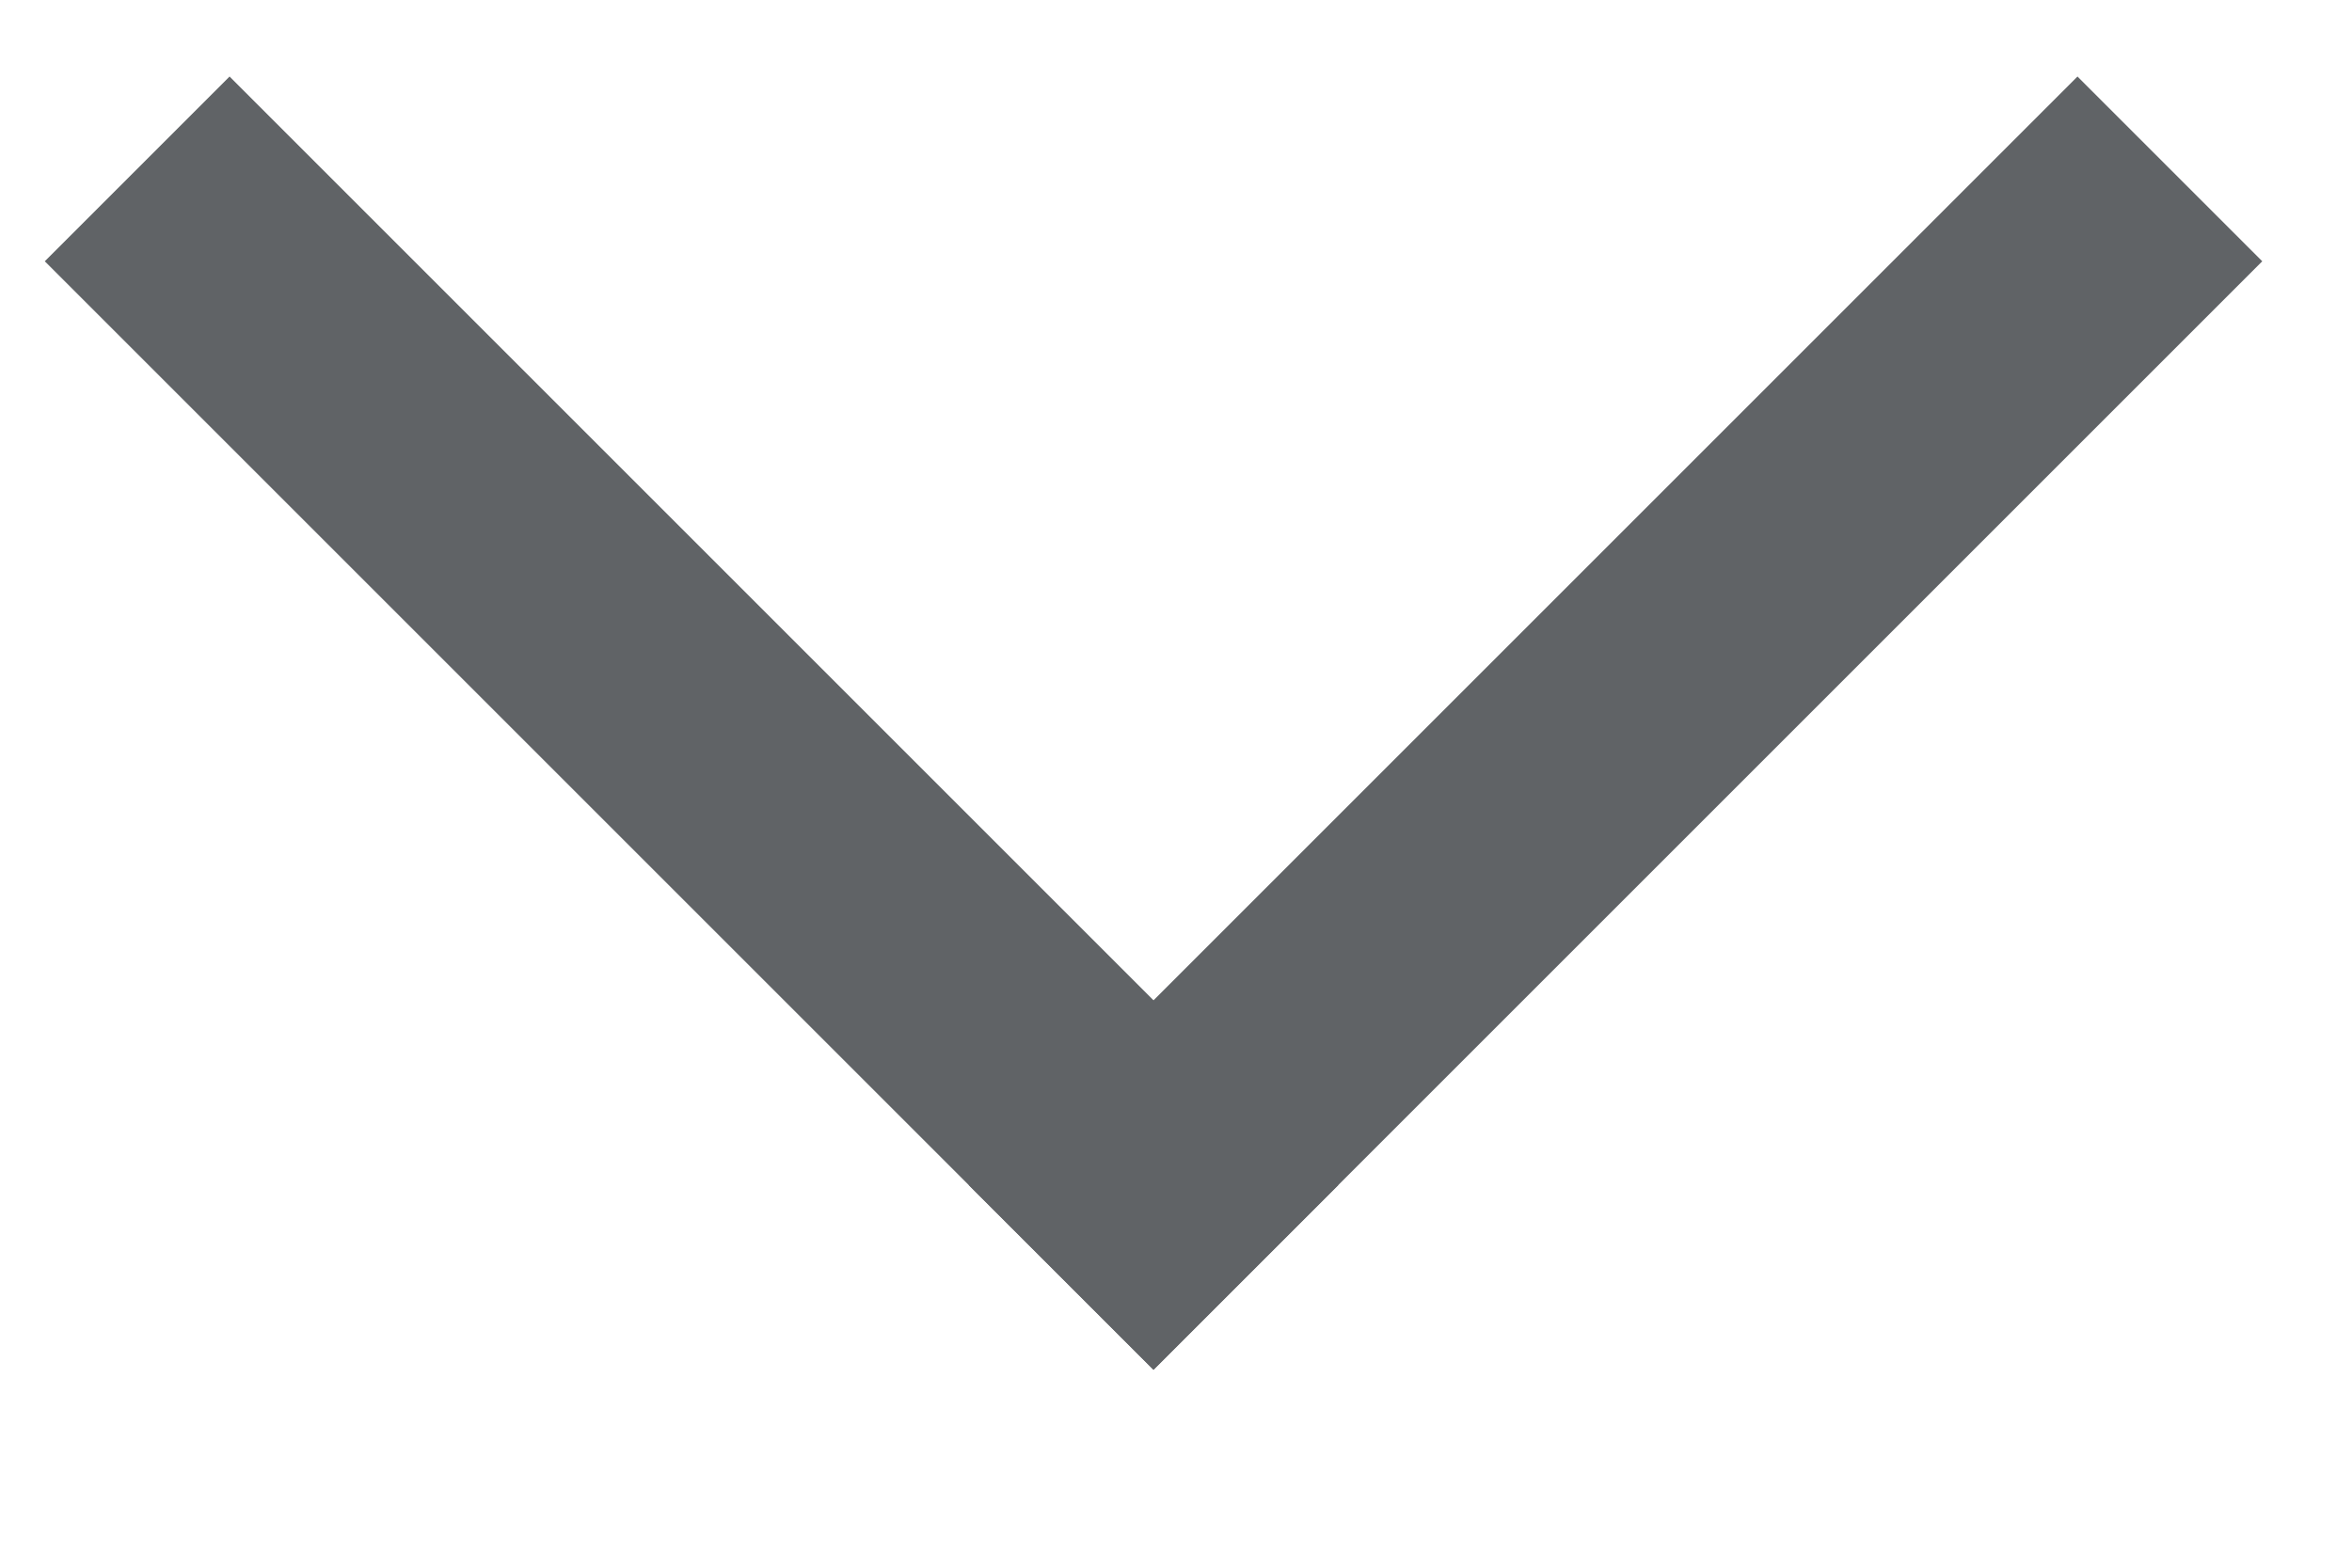<?xml version="1.0" encoding="UTF-8" standalone="no"?>
<svg width="9px" height="6px" viewBox="0 0 9 6" version="1.1" xmlns="http://www.w3.org/2000/svg" xmlns:xlink="http://www.w3.org/1999/xlink">
    <!-- Generator: Sketch 44.1 (41455) - http://www.bohemiancoding.com/sketch -->
    <title>toc-open</title>
    <desc>Created with Sketch.</desc>
    <defs></defs>
    <g id="2.1.1-View-Space" stroke="none" stroke-width="1" fill="none" fill-rule="evenodd">
        <g id="2.1.1-View-Space---Empty-avatar---1280" transform="translate(-19, -228)" fill="#606366">
            <g id="Space-pages" transform="translate(17, 89)">
                <g id="toc-open" transform="translate(6.414, 140) scale(1, -1) rotate(45) translate(-6.414, -140) translate(3.414, 137)">
                    <rect id="Rectangle-6" x="-2.84217094e-14" y="0" width="6" height="1"></rect>
                    <rect id="Rectangle-6" x="-2.84217094e-14" y="0" width="1" height="6"></rect>
                </g>
            </g>
        </g>
    </g>
</svg>